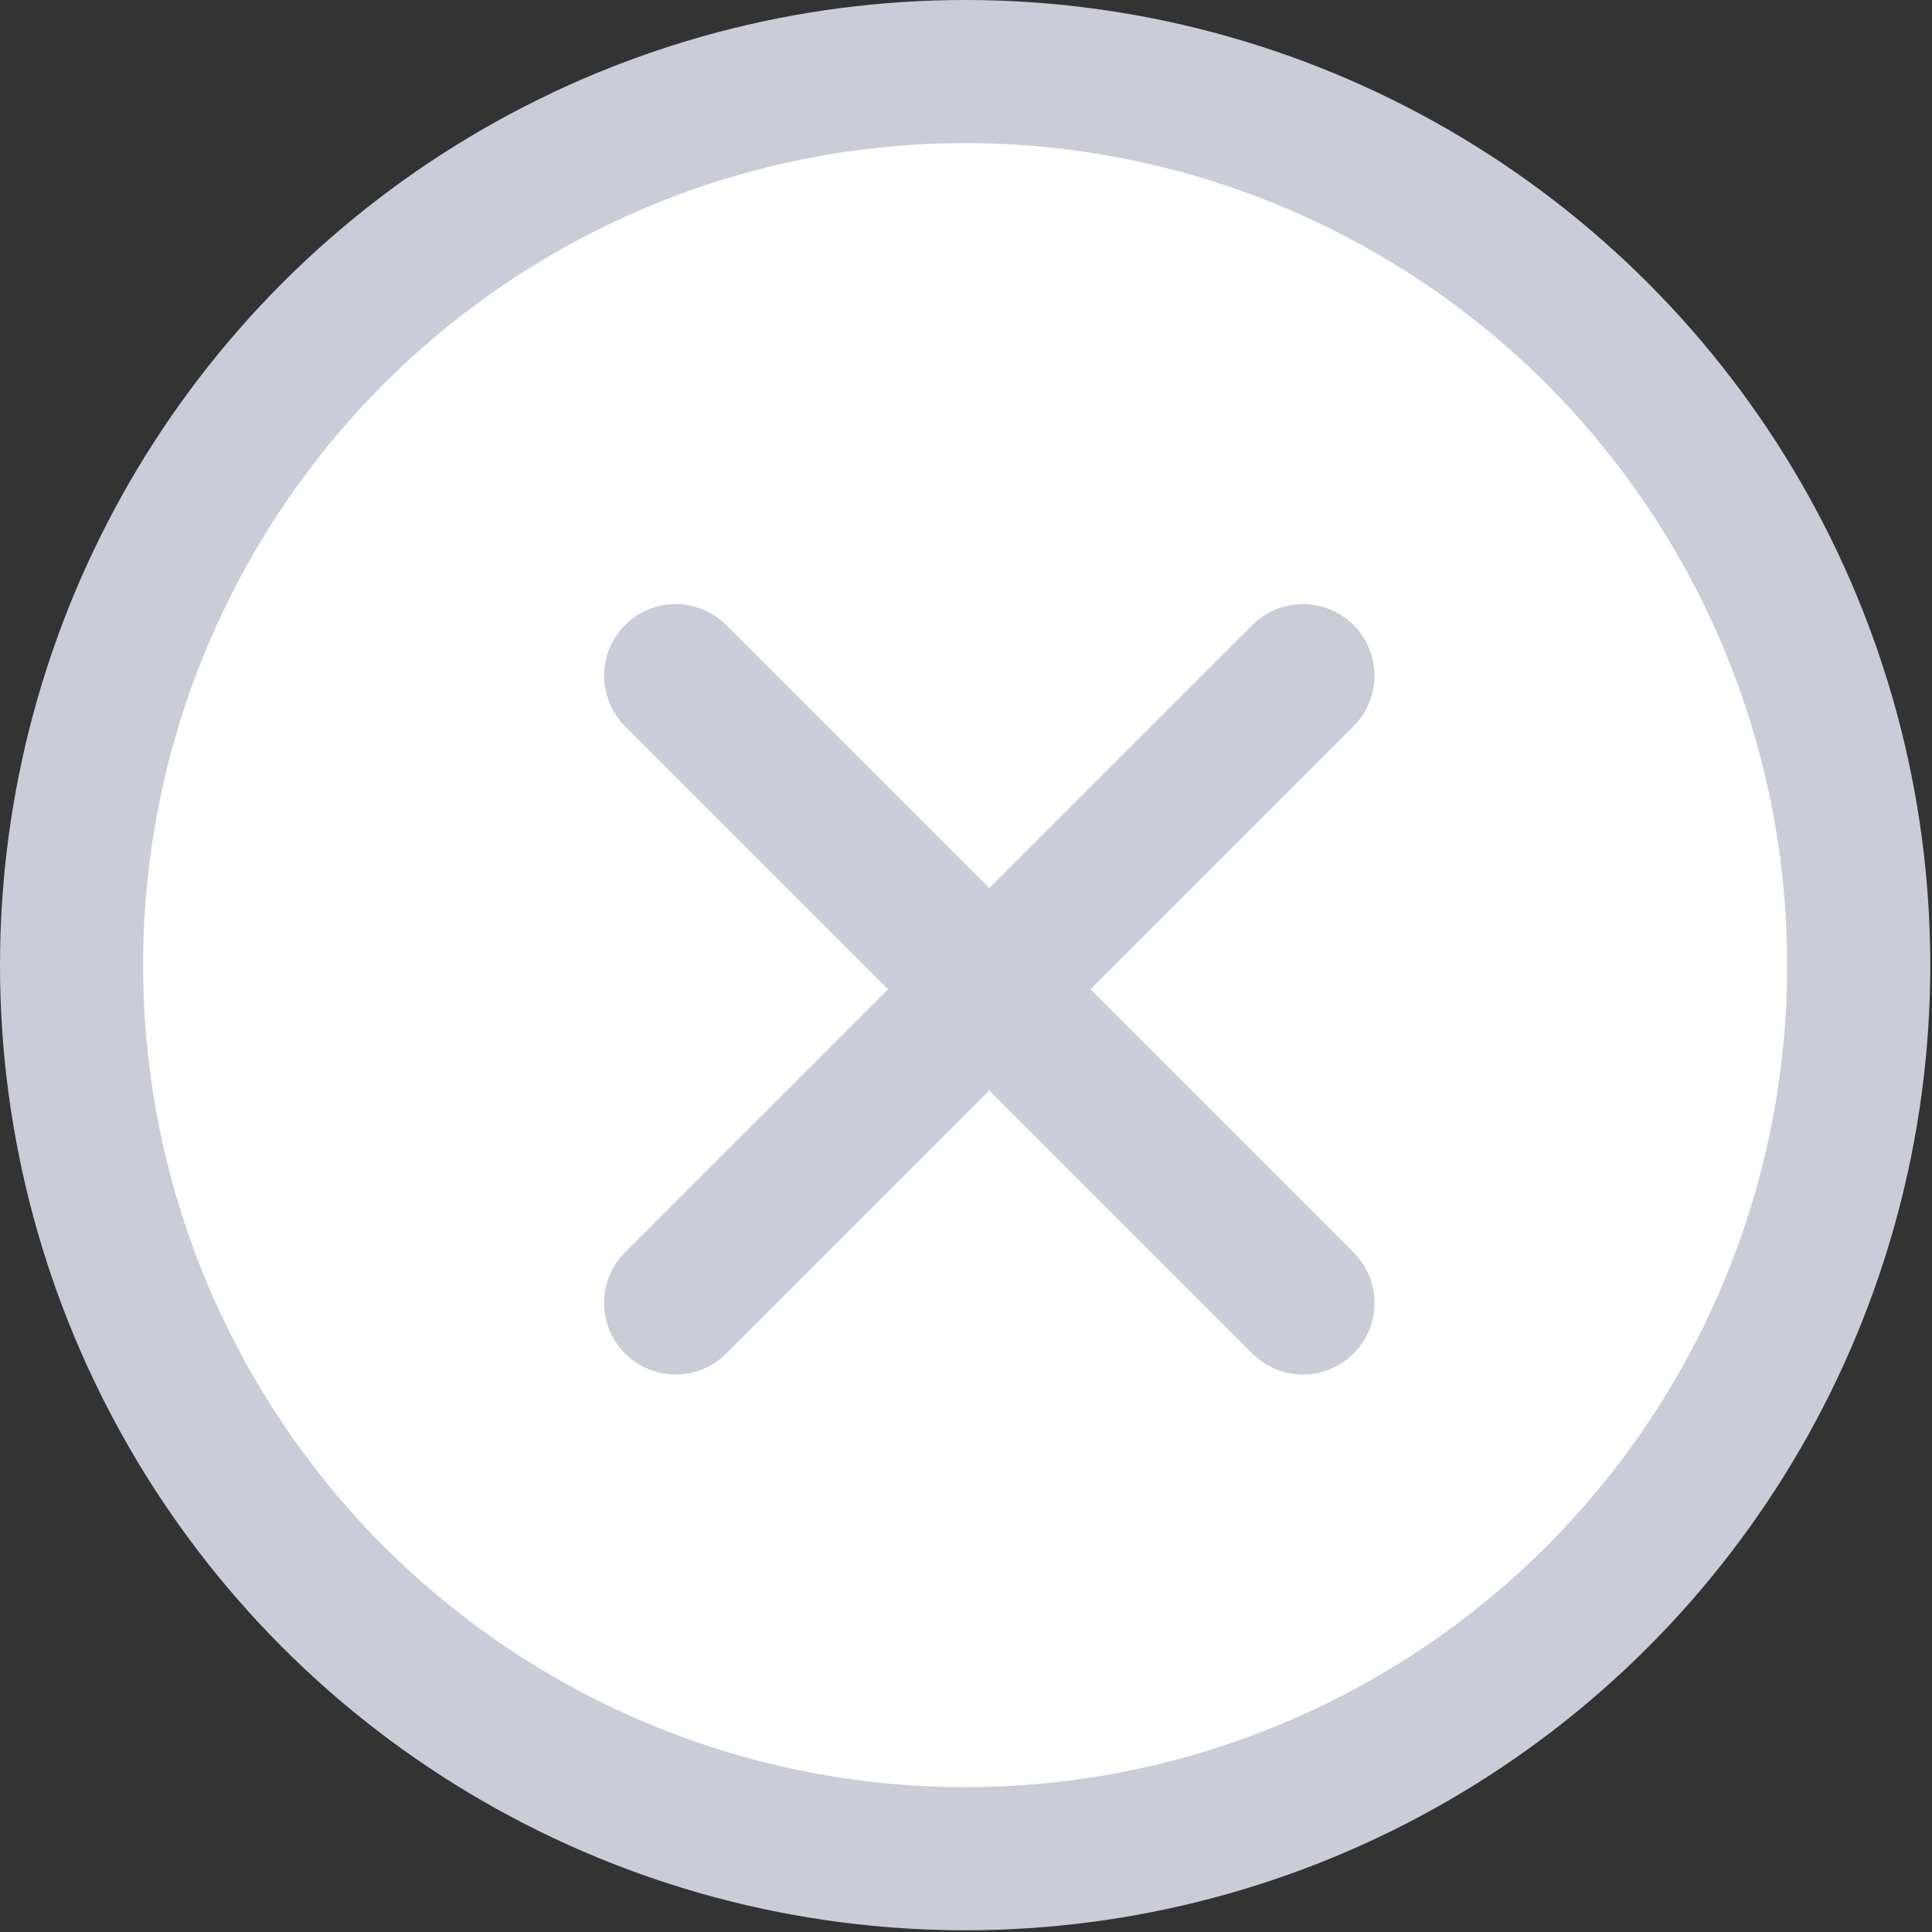 <svg width="27" height="27" viewBox="0 0 27 27" fill="white" stroke="#CACDD8" xmlns="http://www.w3.org/2000/svg">
  <rect x="0" y="0" width="27" height="27" fill="#333333" stroke="none"/>
  <g id="Group 108">
    <circle id="Ellipse 19" cx="13.488" cy="13.488" r="12.488" stroke-width="2" />
    <path id="Vector 16" d="M9.442 9.442L18.209 18.209" stroke-width="2" stroke-linecap="round" />
    <path id="Vector 17" d="M18.209 9.442L9.442 18.209" stroke-width="2" stroke-linecap="round" />
  </g>
</svg>
